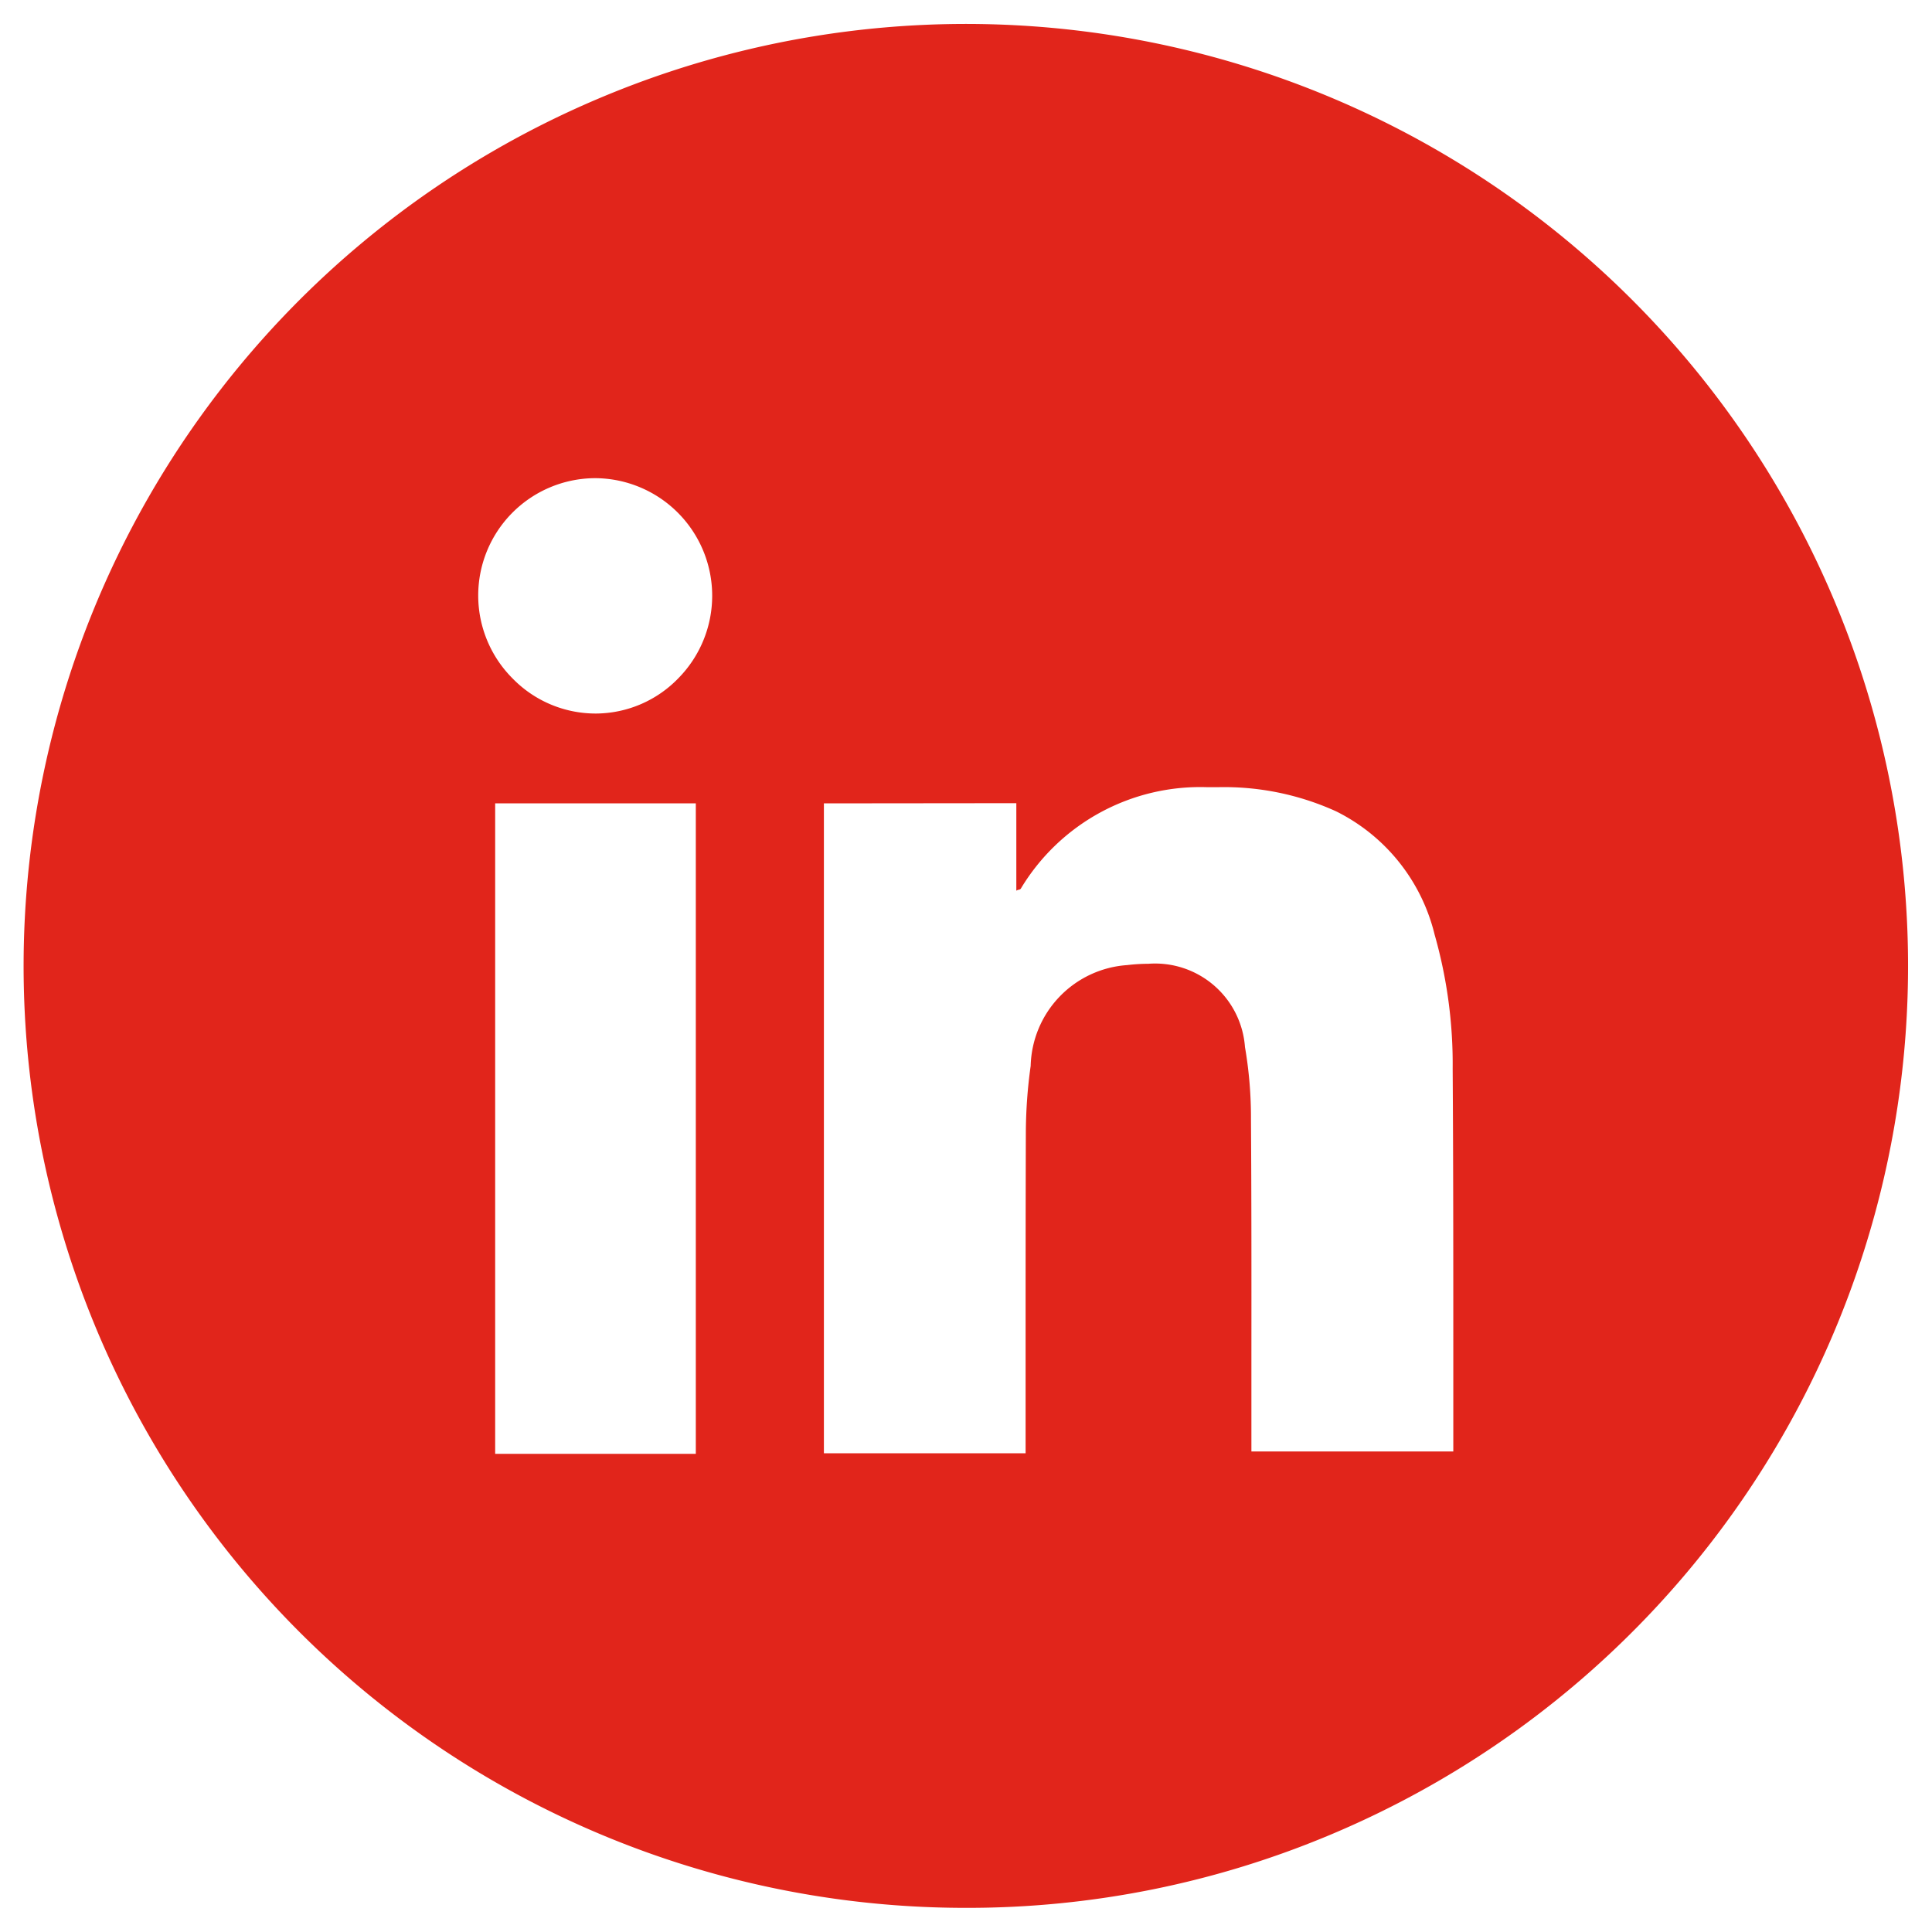 <svg xmlns="http://www.w3.org/2000/svg" width="40" height="40" viewBox="0 0 40 40">
  <g id="Component_6_1" data-name="Component 6 – 1" transform="translate(0.5 0.5)">
    <path id="Subtraction_4" data-name="Subtraction 4" d="M19.5,39A19.5,19.5,0,0,1,11.91,1.533,19.5,19.5,0,0,1,27.09,37.467,19.373,19.373,0,0,1,19.5,39ZM9.752,16.133V29.6h4.154V16.133Zm6.806,0V29.588h4.176v-.312q0-.8,0-1.6v-.043c0-1.522,0-3.1.005-4.665a10.218,10.218,0,0,1,.1-1.4,2.146,2.146,0,0,1,2-2.087,3.718,3.718,0,0,1,.437-.027,1.866,1.866,0,0,1,2,1.725A8.607,8.607,0,0,1,25.4,22.67c.011,1.643.01,3.3.009,4.9v1.981h4.18c0-.022,0-.041,0-.058v-.012c0-.021,0-.044,0-.066q0-.445,0-.89V27.414c0-1.9,0-3.857-.013-5.786a9.793,9.793,0,0,0-.373-2.775,3.869,3.869,0,0,0-2.04-2.555,5.6,5.6,0,0,0-2.454-.5l-.208,0a4.333,4.333,0,0,0-3.866,2.1c-.006.01-.018.015-.041.024l-.01,0-.005,0-.037.018V16.129ZM11.806,9.4a2.429,2.429,0,0,0-1.687,4.153,2.4,2.4,0,0,0,1.71.72h.016a2.389,2.389,0,0,0,1.7-.731A2.434,2.434,0,0,0,11.832,9.4Z" fill="#e1251b" stroke="rgba(0,0,0,0)" stroke-miterlimit="10" stroke-width="1"/>
  </g>
</svg>
